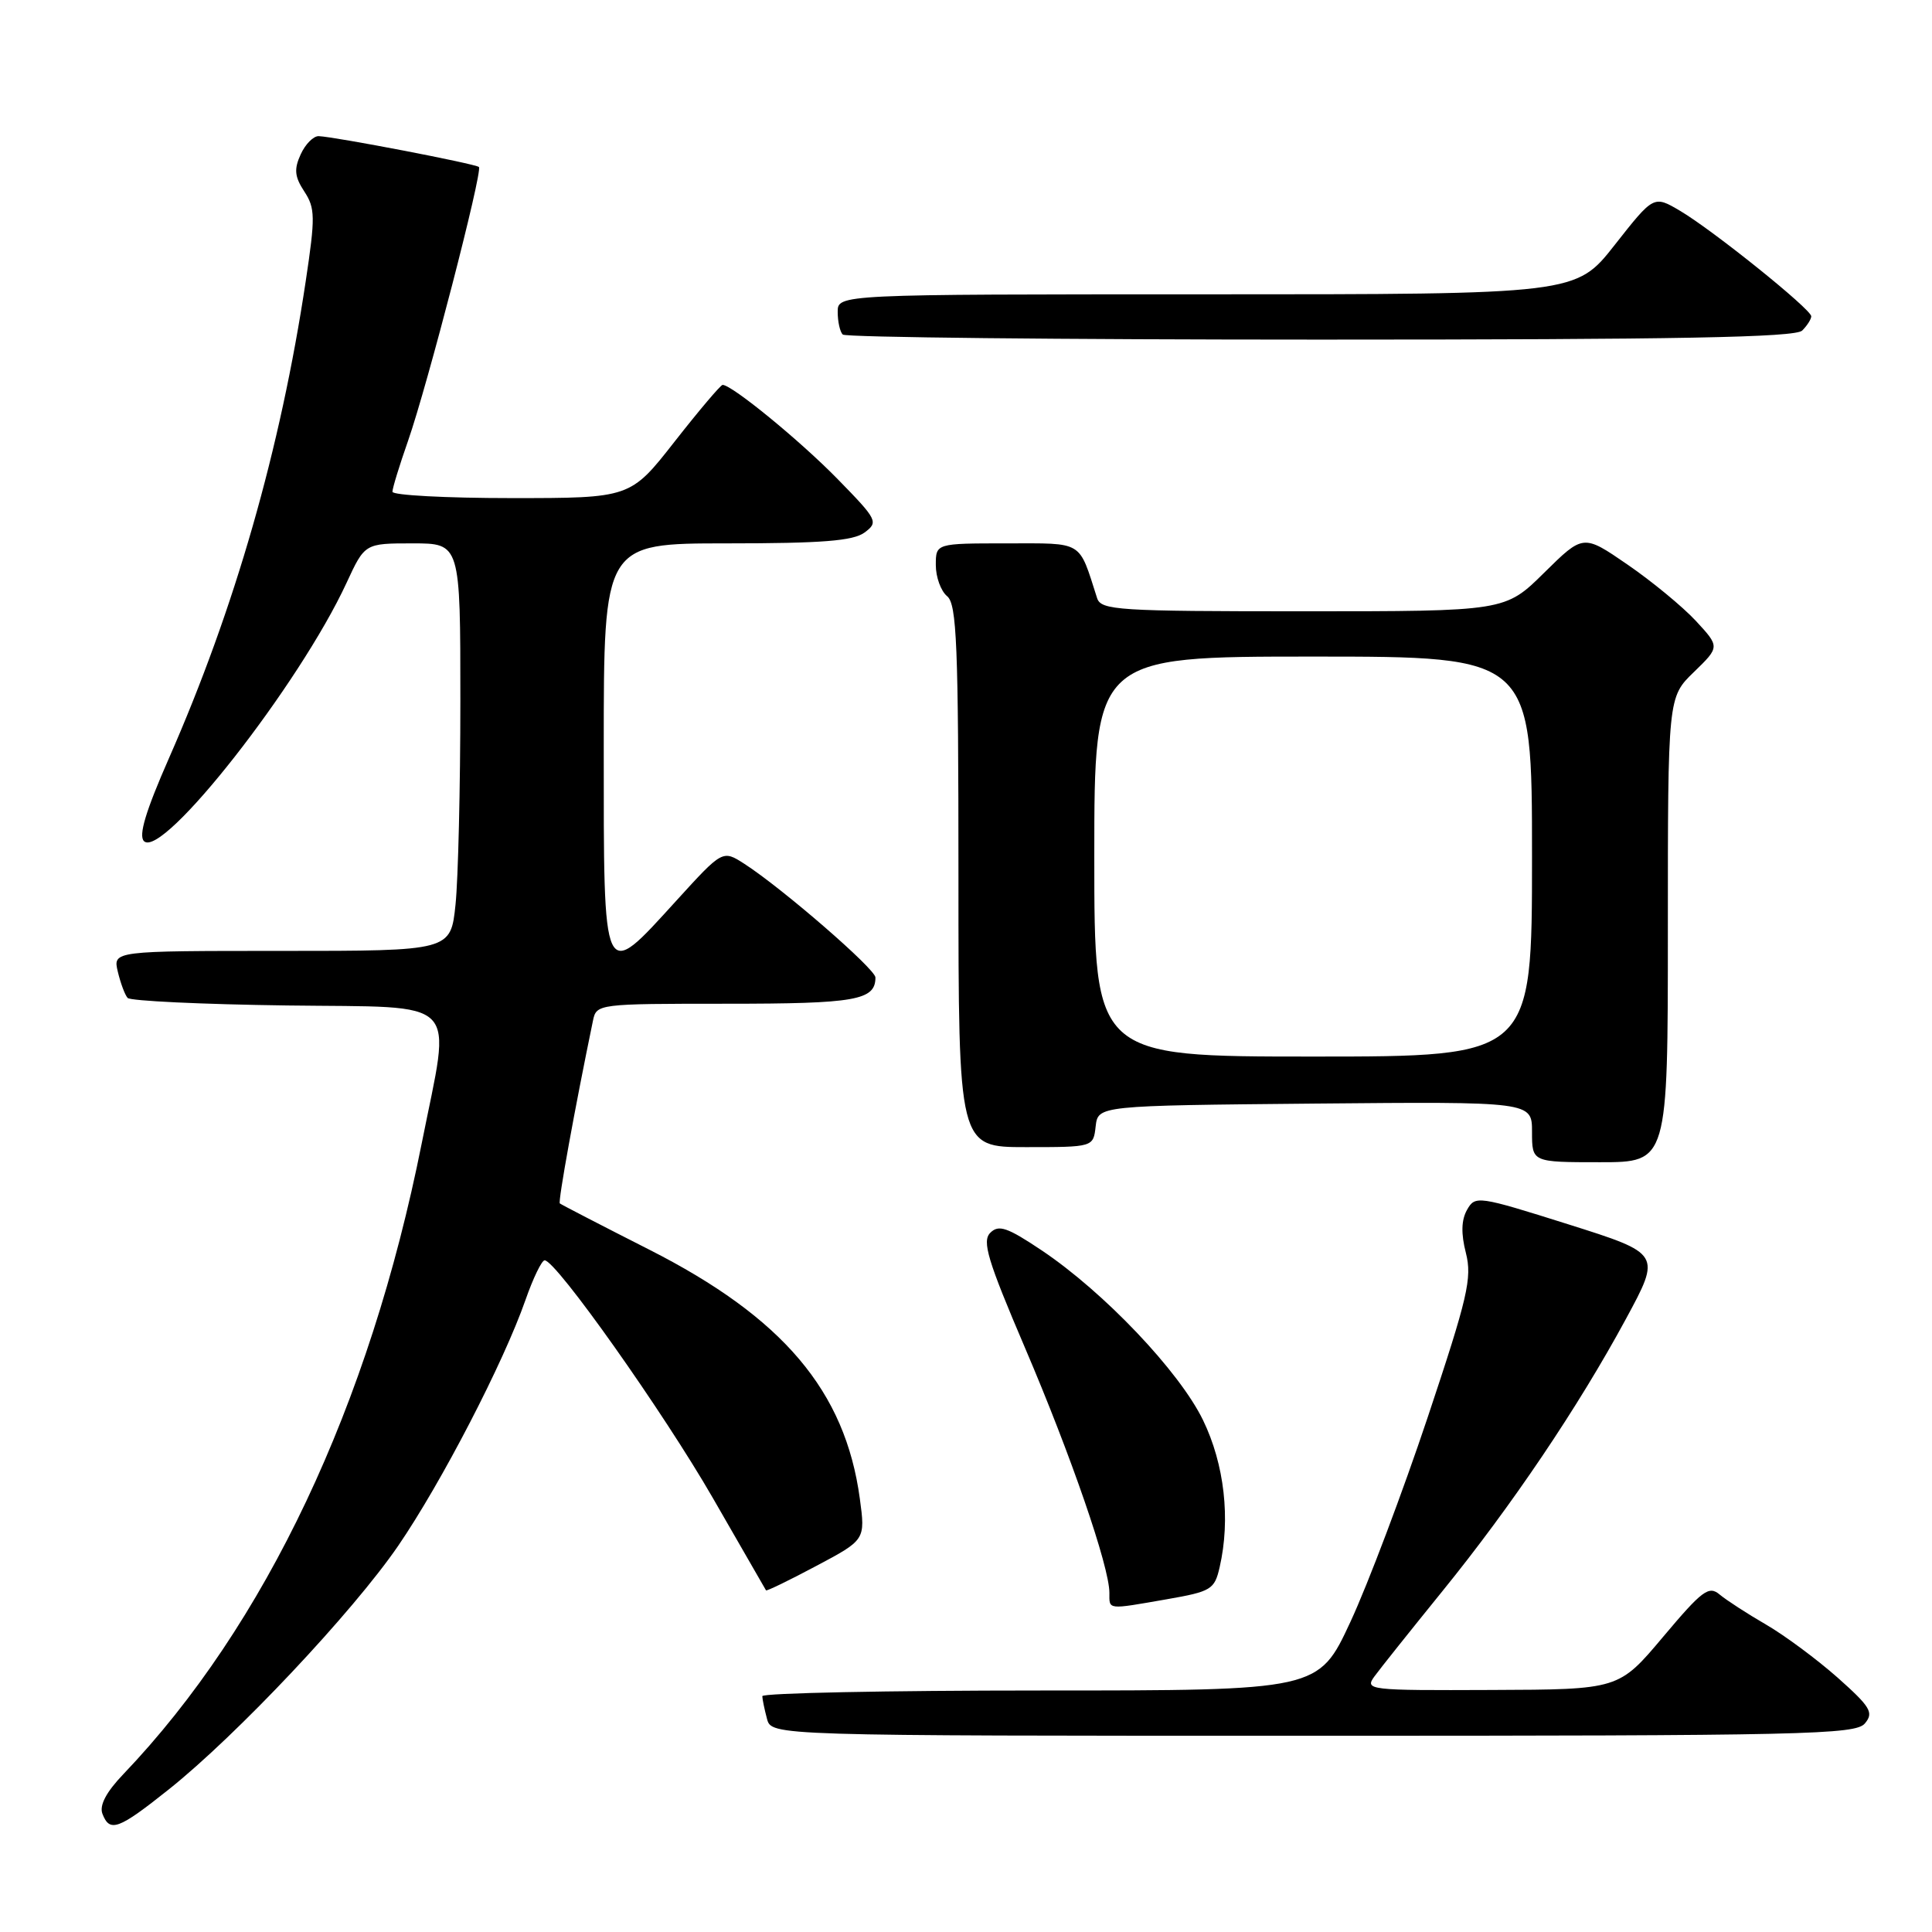 <?xml version="1.0" encoding="UTF-8" standalone="no"?>
<!DOCTYPE svg PUBLIC "-//W3C//DTD SVG 1.1//EN" "http://www.w3.org/Graphics/SVG/1.1/DTD/svg11.dtd" >
<svg xmlns="http://www.w3.org/2000/svg" xmlns:xlink="http://www.w3.org/1999/xlink" version="1.1" viewBox="0 0 256 256">
 <g >
 <path fill="currentColor"
d=" M 22.36 237.11 C 31.38 229.92 46.73 213.62 52.76 204.83 C 58.49 196.46 66.72 180.57 69.63 172.25 C 70.64 169.36 71.78 167.00 72.17 167.00 C 73.68 167.00 87.91 187.12 94.46 198.50 C 98.25 205.10 101.42 210.60 101.50 210.73 C 101.57 210.86 104.57 209.41 108.15 207.50 C 114.67 204.04 114.67 204.04 113.93 198.56 C 111.99 184.31 103.76 174.58 86.00 165.57 C 79.67 162.36 74.36 159.61 74.18 159.46 C 73.92 159.24 76.15 146.94 78.57 135.25 C 79.03 133.02 79.20 133.00 96.32 133.00 C 113.38 133.00 116.00 132.54 116.00 129.52 C 116.00 128.40 103.68 117.72 98.63 114.46 C 95.75 112.61 95.75 112.61 89.63 119.33 C 79.78 130.15 80.00 130.62 80.00 99.00 C 80.00 72.00 80.00 72.00 96.31 72.00 C 108.93 72.00 113.06 71.67 114.56 70.56 C 116.42 69.18 116.27 68.88 111.00 63.49 C 106.06 58.43 96.99 51.00 95.75 51.00 C 95.49 51.00 92.63 54.38 89.40 58.50 C 83.53 66.00 83.53 66.00 67.76 66.00 C 59.09 66.00 52.00 65.62 52.00 65.16 C 52.00 64.69 52.93 61.66 54.07 58.41 C 56.63 51.08 63.99 22.66 63.46 22.13 C 63.05 21.71 44.36 18.12 42.23 18.04 C 41.53 18.02 40.45 19.11 39.84 20.46 C 38.94 22.42 39.04 23.42 40.32 25.37 C 41.77 27.58 41.79 28.75 40.51 37.26 C 37.17 59.51 31.12 80.60 22.39 100.46 C 19.30 107.49 18.33 110.72 19.08 111.46 C 21.54 113.85 39.69 90.70 45.92 77.23 C 48.34 72.00 48.34 72.00 54.67 72.00 C 61.00 72.00 61.00 72.00 61.00 92.85 C 61.00 104.32 60.71 116.47 60.36 119.85 C 59.72 126.00 59.72 126.00 37.34 126.00 C 14.96 126.00 14.96 126.00 15.61 128.75 C 15.97 130.26 16.55 131.83 16.91 132.23 C 17.26 132.63 26.77 133.08 38.03 133.23 C 61.46 133.54 59.79 131.83 55.88 151.50 C 48.96 186.22 35.19 215.35 16.35 235.08 C 14.07 237.46 13.15 239.22 13.57 240.33 C 14.54 242.85 15.67 242.44 22.36 237.11 Z  M 247.11 228.36 C 248.31 226.93 247.86 226.18 243.49 222.29 C 240.74 219.86 236.47 216.69 234.00 215.26 C 231.53 213.83 228.77 212.04 227.87 211.29 C 226.43 210.07 225.56 210.72 220.37 216.89 C 214.50 223.87 214.50 223.87 197.63 223.93 C 181.30 224.00 180.80 223.94 182.13 222.12 C 182.88 221.09 186.92 216.03 191.10 210.87 C 200.31 199.52 209.12 186.45 215.43 174.79 C 220.12 166.12 220.12 166.12 207.81 162.23 C 195.82 158.45 195.47 158.40 194.39 160.31 C 193.63 161.66 193.58 163.46 194.24 166.03 C 195.08 169.35 194.49 171.89 189.18 187.79 C 185.87 197.69 181.27 209.89 178.94 214.90 C 174.71 224.00 174.71 224.00 137.85 224.00 C 117.58 224.00 101.01 224.34 101.01 224.75 C 101.02 225.16 101.30 226.51 101.63 227.75 C 102.23 230.00 102.23 230.00 173.99 230.00 C 239.23 230.00 245.88 229.85 247.11 228.36 Z  M 154.61 211.91 C 160.50 210.88 160.93 210.62 161.61 207.66 C 163.07 201.30 162.25 194.03 159.40 188.16 C 156.26 181.71 146.28 171.21 138.03 165.68 C 133.46 162.62 132.33 162.24 131.22 163.35 C 130.10 164.47 130.86 166.99 135.82 178.60 C 141.93 192.89 147.00 207.61 147.00 211.05 C 147.00 213.34 146.63 213.30 154.61 211.91 Z  M 221.00 123.20 C 221.00 92.39 221.00 92.39 224.45 89.05 C 227.89 85.71 227.89 85.71 224.70 82.26 C 222.94 80.37 218.86 77.01 215.64 74.80 C 209.79 70.78 209.79 70.78 204.61 75.89 C 199.44 81.00 199.44 81.00 172.69 81.00 C 148.09 81.00 145.89 80.86 145.37 79.25 C 142.89 71.53 143.67 72.00 133.38 72.00 C 124.00 72.00 124.00 72.00 124.00 74.88 C 124.00 76.46 124.67 78.32 125.50 79.00 C 126.78 80.06 127.00 85.45 127.00 116.12 C 127.00 152.00 127.00 152.00 135.93 152.00 C 144.87 152.00 144.87 152.00 145.18 149.25 C 145.50 146.50 145.50 146.50 174.25 146.23 C 203.00 145.97 203.00 145.97 203.00 149.98 C 203.00 154.00 203.00 154.00 212.00 154.00 C 221.00 154.00 221.00 154.00 221.00 123.20 Z  M 238.80 43.80 C 239.46 43.14 240.00 42.29 240.00 41.91 C 240.00 40.98 226.95 30.49 222.61 27.93 C 219.13 25.88 219.13 25.88 213.97 32.44 C 208.82 39.00 208.82 39.00 159.91 39.00 C 111.00 39.00 111.00 39.00 111.00 41.33 C 111.00 42.62 111.30 43.97 111.67 44.33 C 112.03 44.70 140.52 45.00 174.97 45.00 C 222.35 45.00 237.89 44.71 238.80 43.80 Z  M 145.00 113.50 C 145.00 87.00 145.00 87.00 174.00 87.00 C 203.00 87.00 203.00 87.00 203.00 113.50 C 203.00 140.00 203.00 140.00 174.00 140.00 C 145.00 140.00 145.00 140.00 145.00 113.50 Z "/>
</g>
</svg>